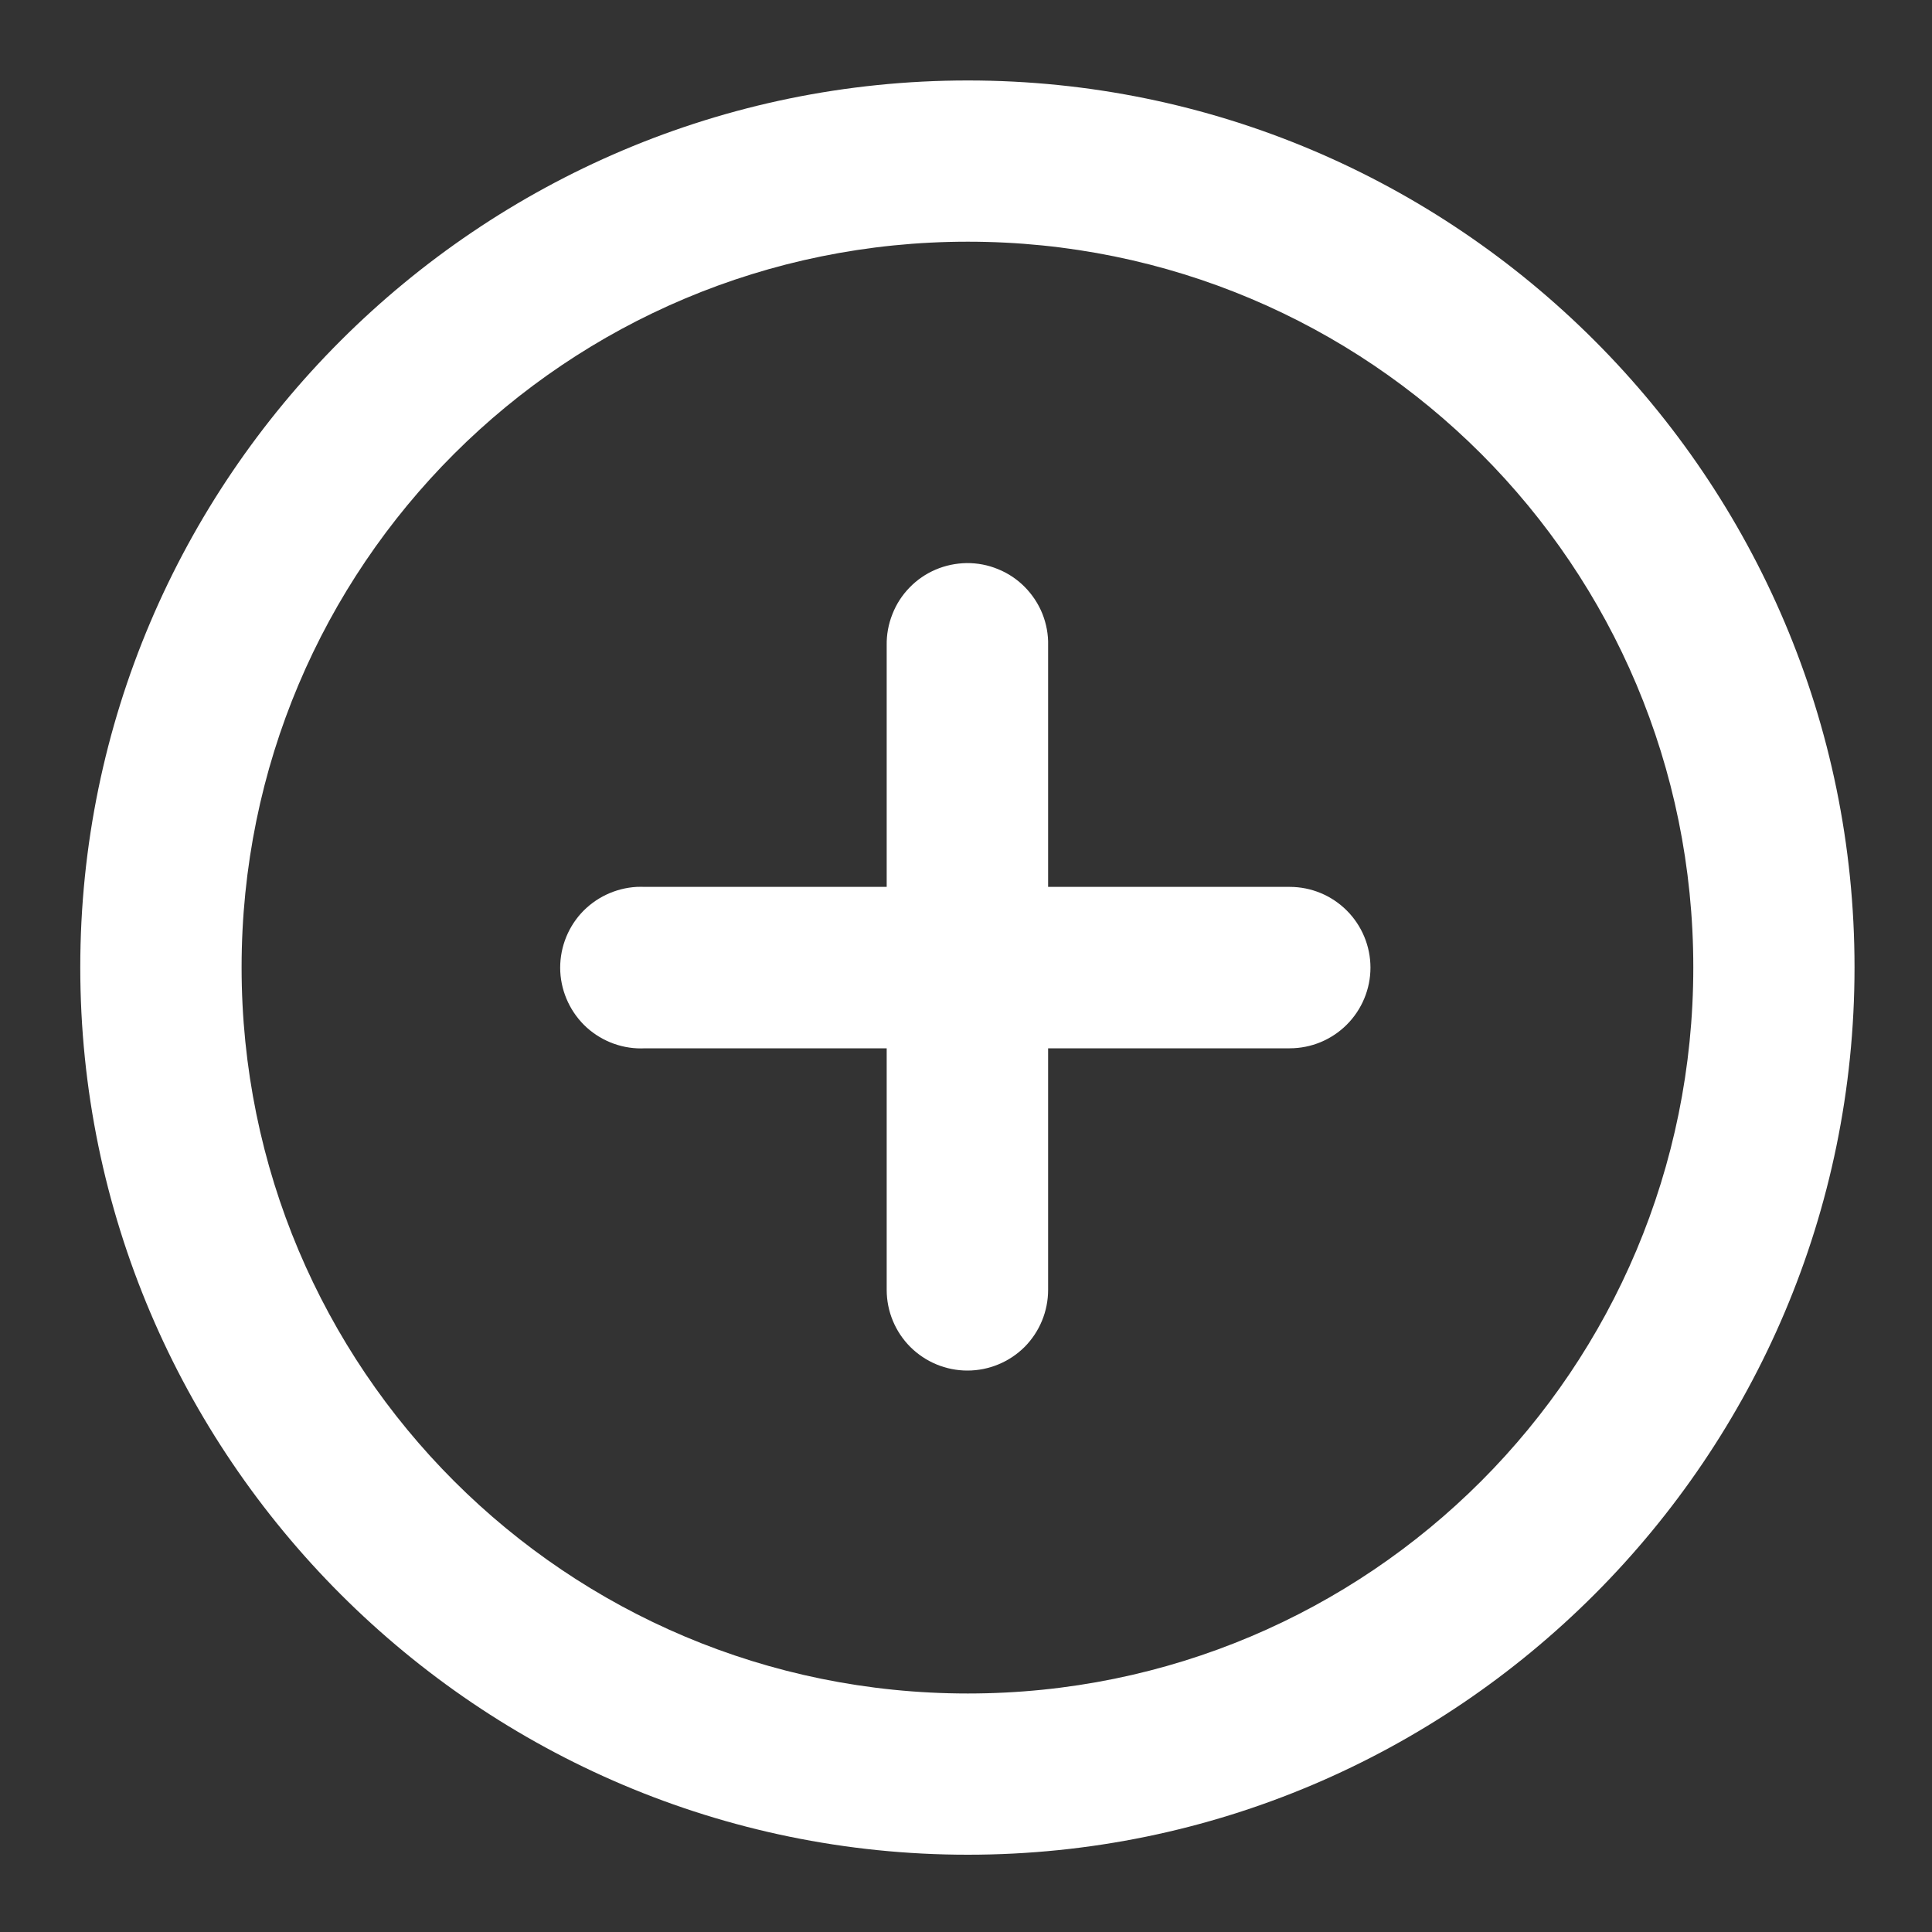 <svg width="20" height="20" viewBox="0 0 20 20" fill="none" xmlns="http://www.w3.org/2000/svg">
<rect x="0" y="0" width="20" height="20" fill="#333333" stroke="none"/>
<path fill-rule="evenodd" clip-rule="evenodd" d="M10.019 0.833C4.958 0.833 0.831 4.953 0.831 10.014C0.831 15.075 4.958 19.2 10.019 19.2C15.08 19.2 19.198 15.075 19.198 10.014C19.198 4.953 15.08 0.833 10.019 0.833ZM10.019 2.502C14.178 2.502 17.529 5.856 17.529 10.014C17.529 14.173 14.178 17.531 10.019 17.531C5.86 17.531 2.501 14.173 2.501 10.014C2.501 5.856 5.86 2.502 10.019 2.502ZM10.006 5.829C9.896 5.831 9.787 5.853 9.685 5.897C9.584 5.94 9.492 6.003 9.415 6.083C9.338 6.162 9.278 6.255 9.238 6.358C9.197 6.461 9.177 6.57 9.179 6.68V9.181H6.679C6.65 9.18 6.621 9.18 6.592 9.181C6.371 9.193 6.163 9.292 6.014 9.456C5.866 9.621 5.789 9.838 5.8 10.06C5.812 10.281 5.911 10.489 6.075 10.638C6.24 10.786 6.457 10.864 6.679 10.852H9.179V13.353C9.179 13.574 9.267 13.787 9.424 13.944C9.581 14.1 9.793 14.188 10.015 14.188C10.236 14.188 10.449 14.1 10.606 13.944C10.762 13.787 10.85 13.574 10.85 13.353V10.852H13.351C13.573 10.852 13.785 10.764 13.942 10.607C14.098 10.451 14.187 10.238 14.187 10.017C14.187 9.795 14.098 9.582 13.942 9.426C13.785 9.269 13.573 9.181 13.351 9.181H10.85V6.68C10.853 6.569 10.832 6.458 10.791 6.354C10.749 6.25 10.687 6.156 10.608 6.076C10.53 5.997 10.436 5.934 10.332 5.892C10.229 5.849 10.118 5.828 10.006 5.829Z" fill="white"/>
</svg>

